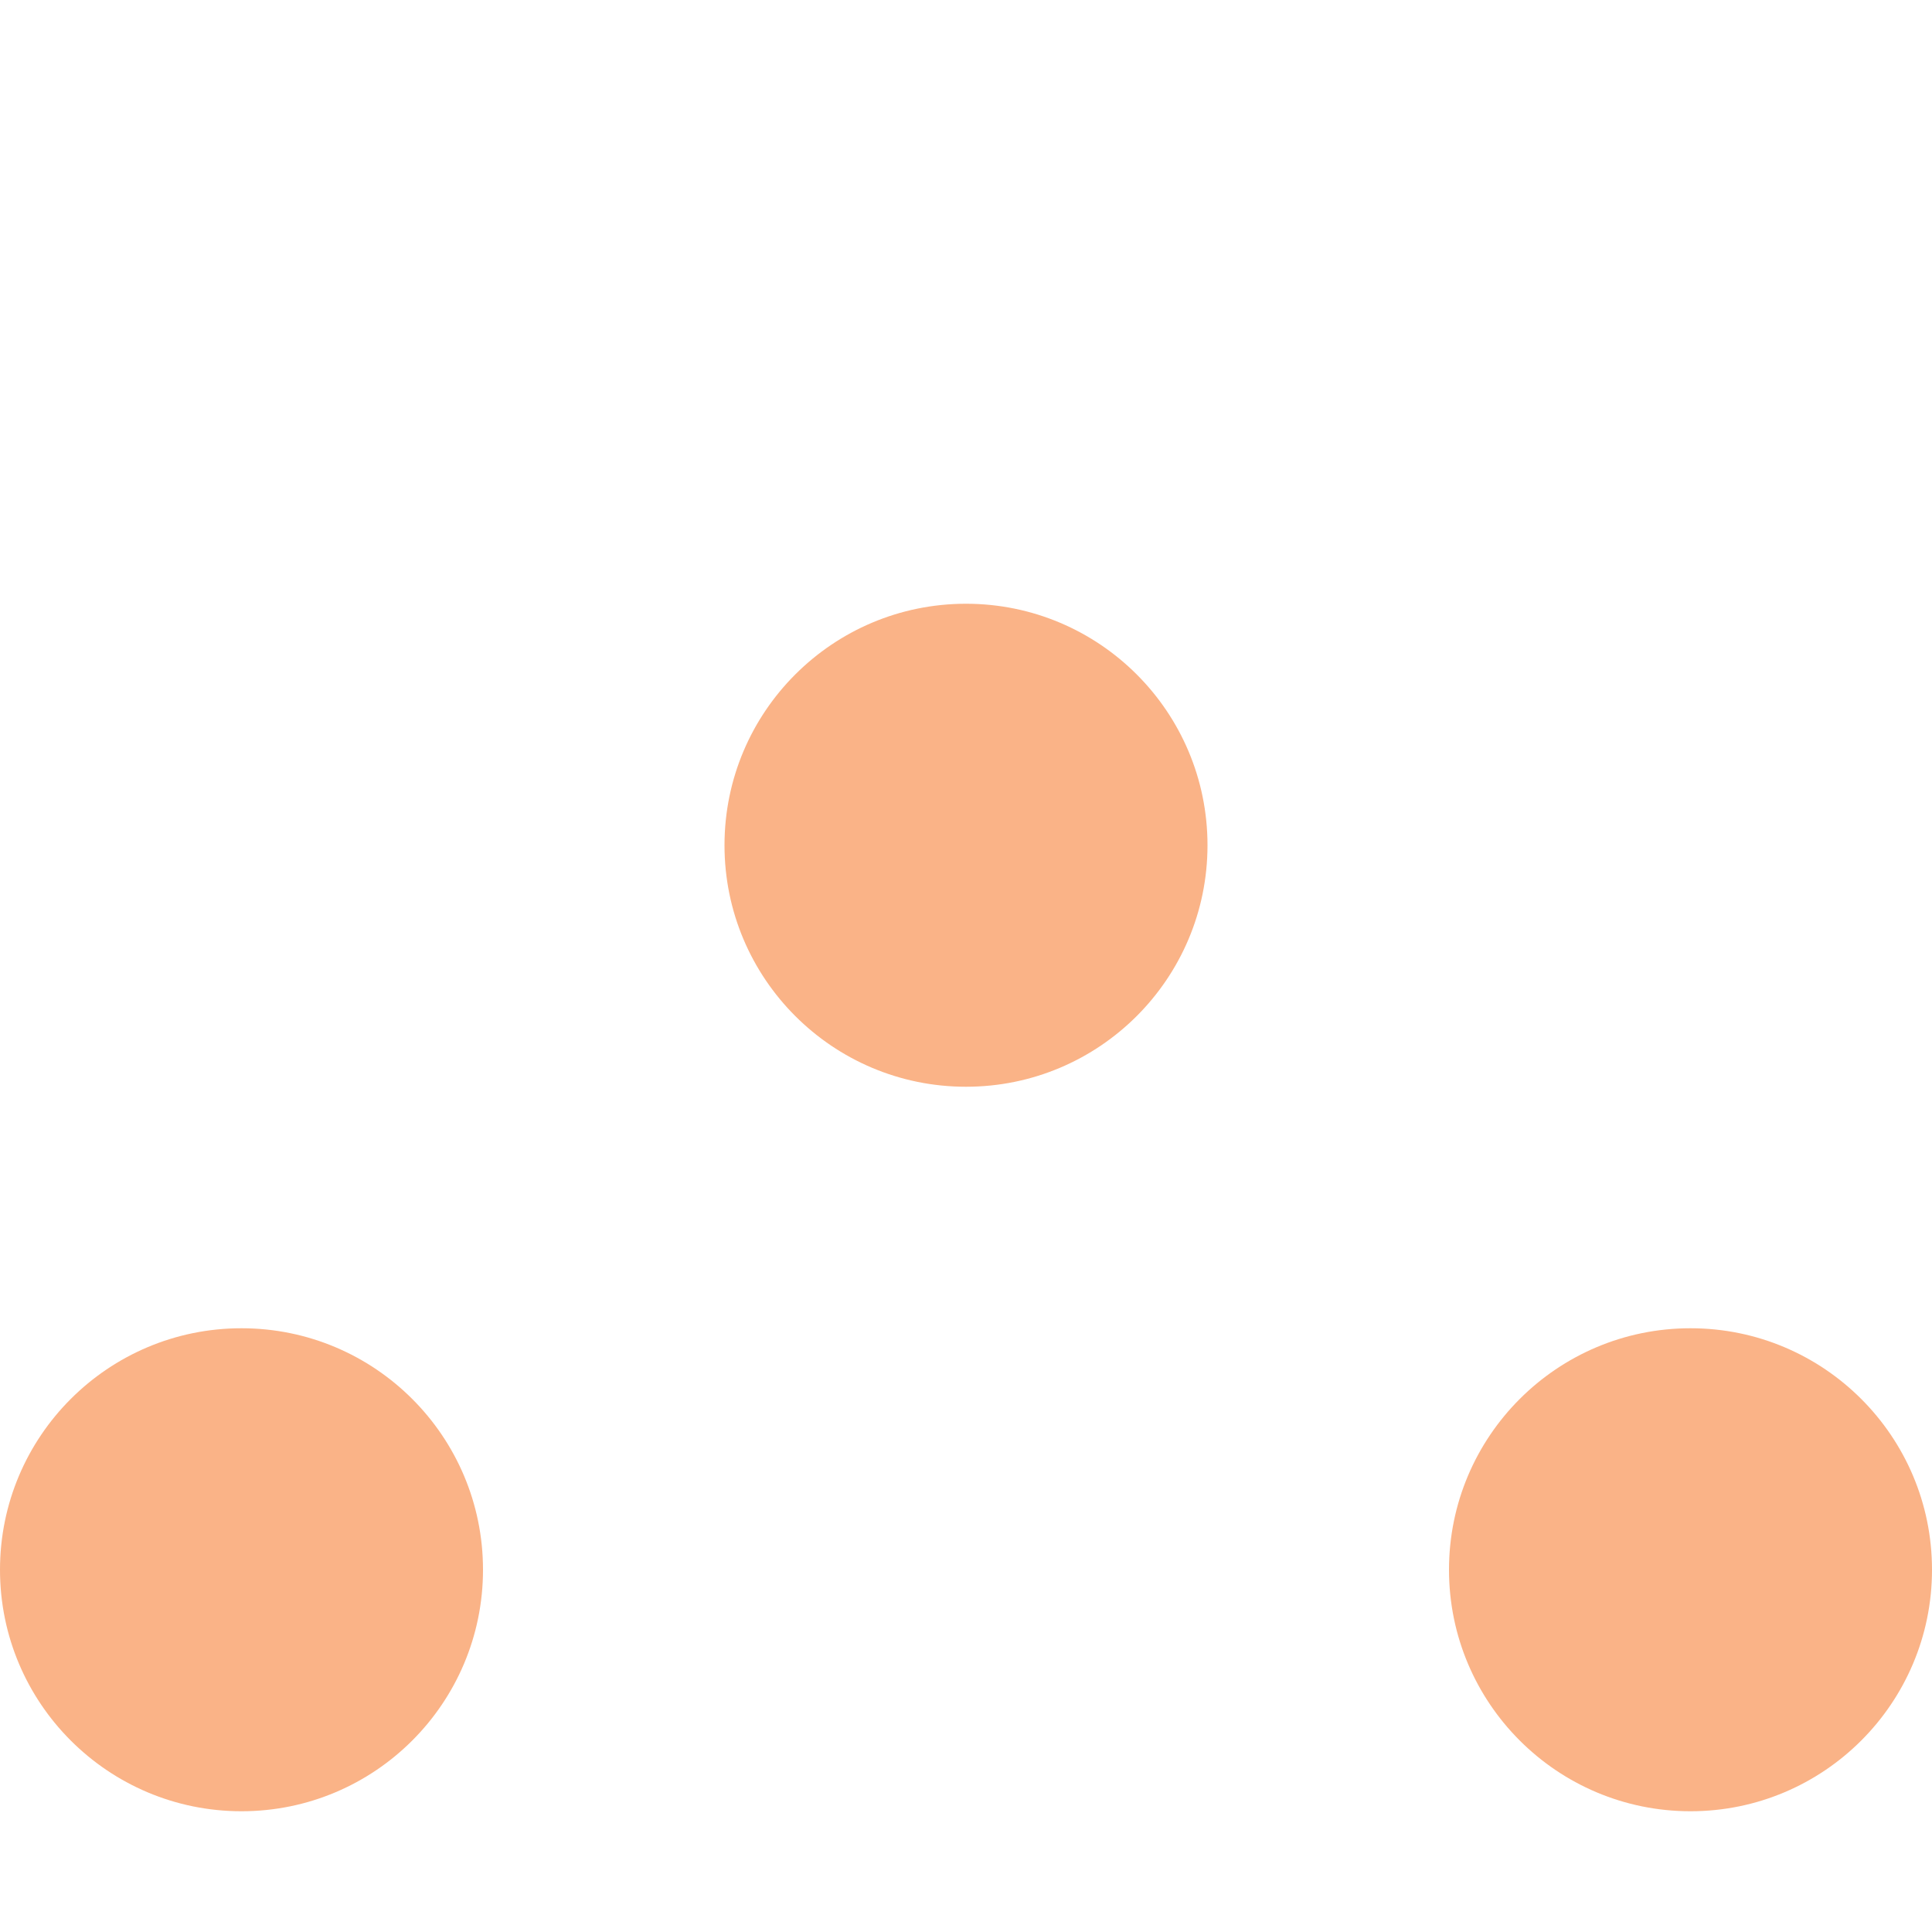 <svg xmlns="http://www.w3.org/2000/svg" width="16" height="16" version="1.1">
 <circle style="fill:#FAB387" cx="8" cy="7" r="2"/>
 <circle cx="2" cy="13" r="2" style="fill:#FAB387"/>
 <circle style="fill:#FAB387" cx="14" cy="13" r="2"/>
</svg>
